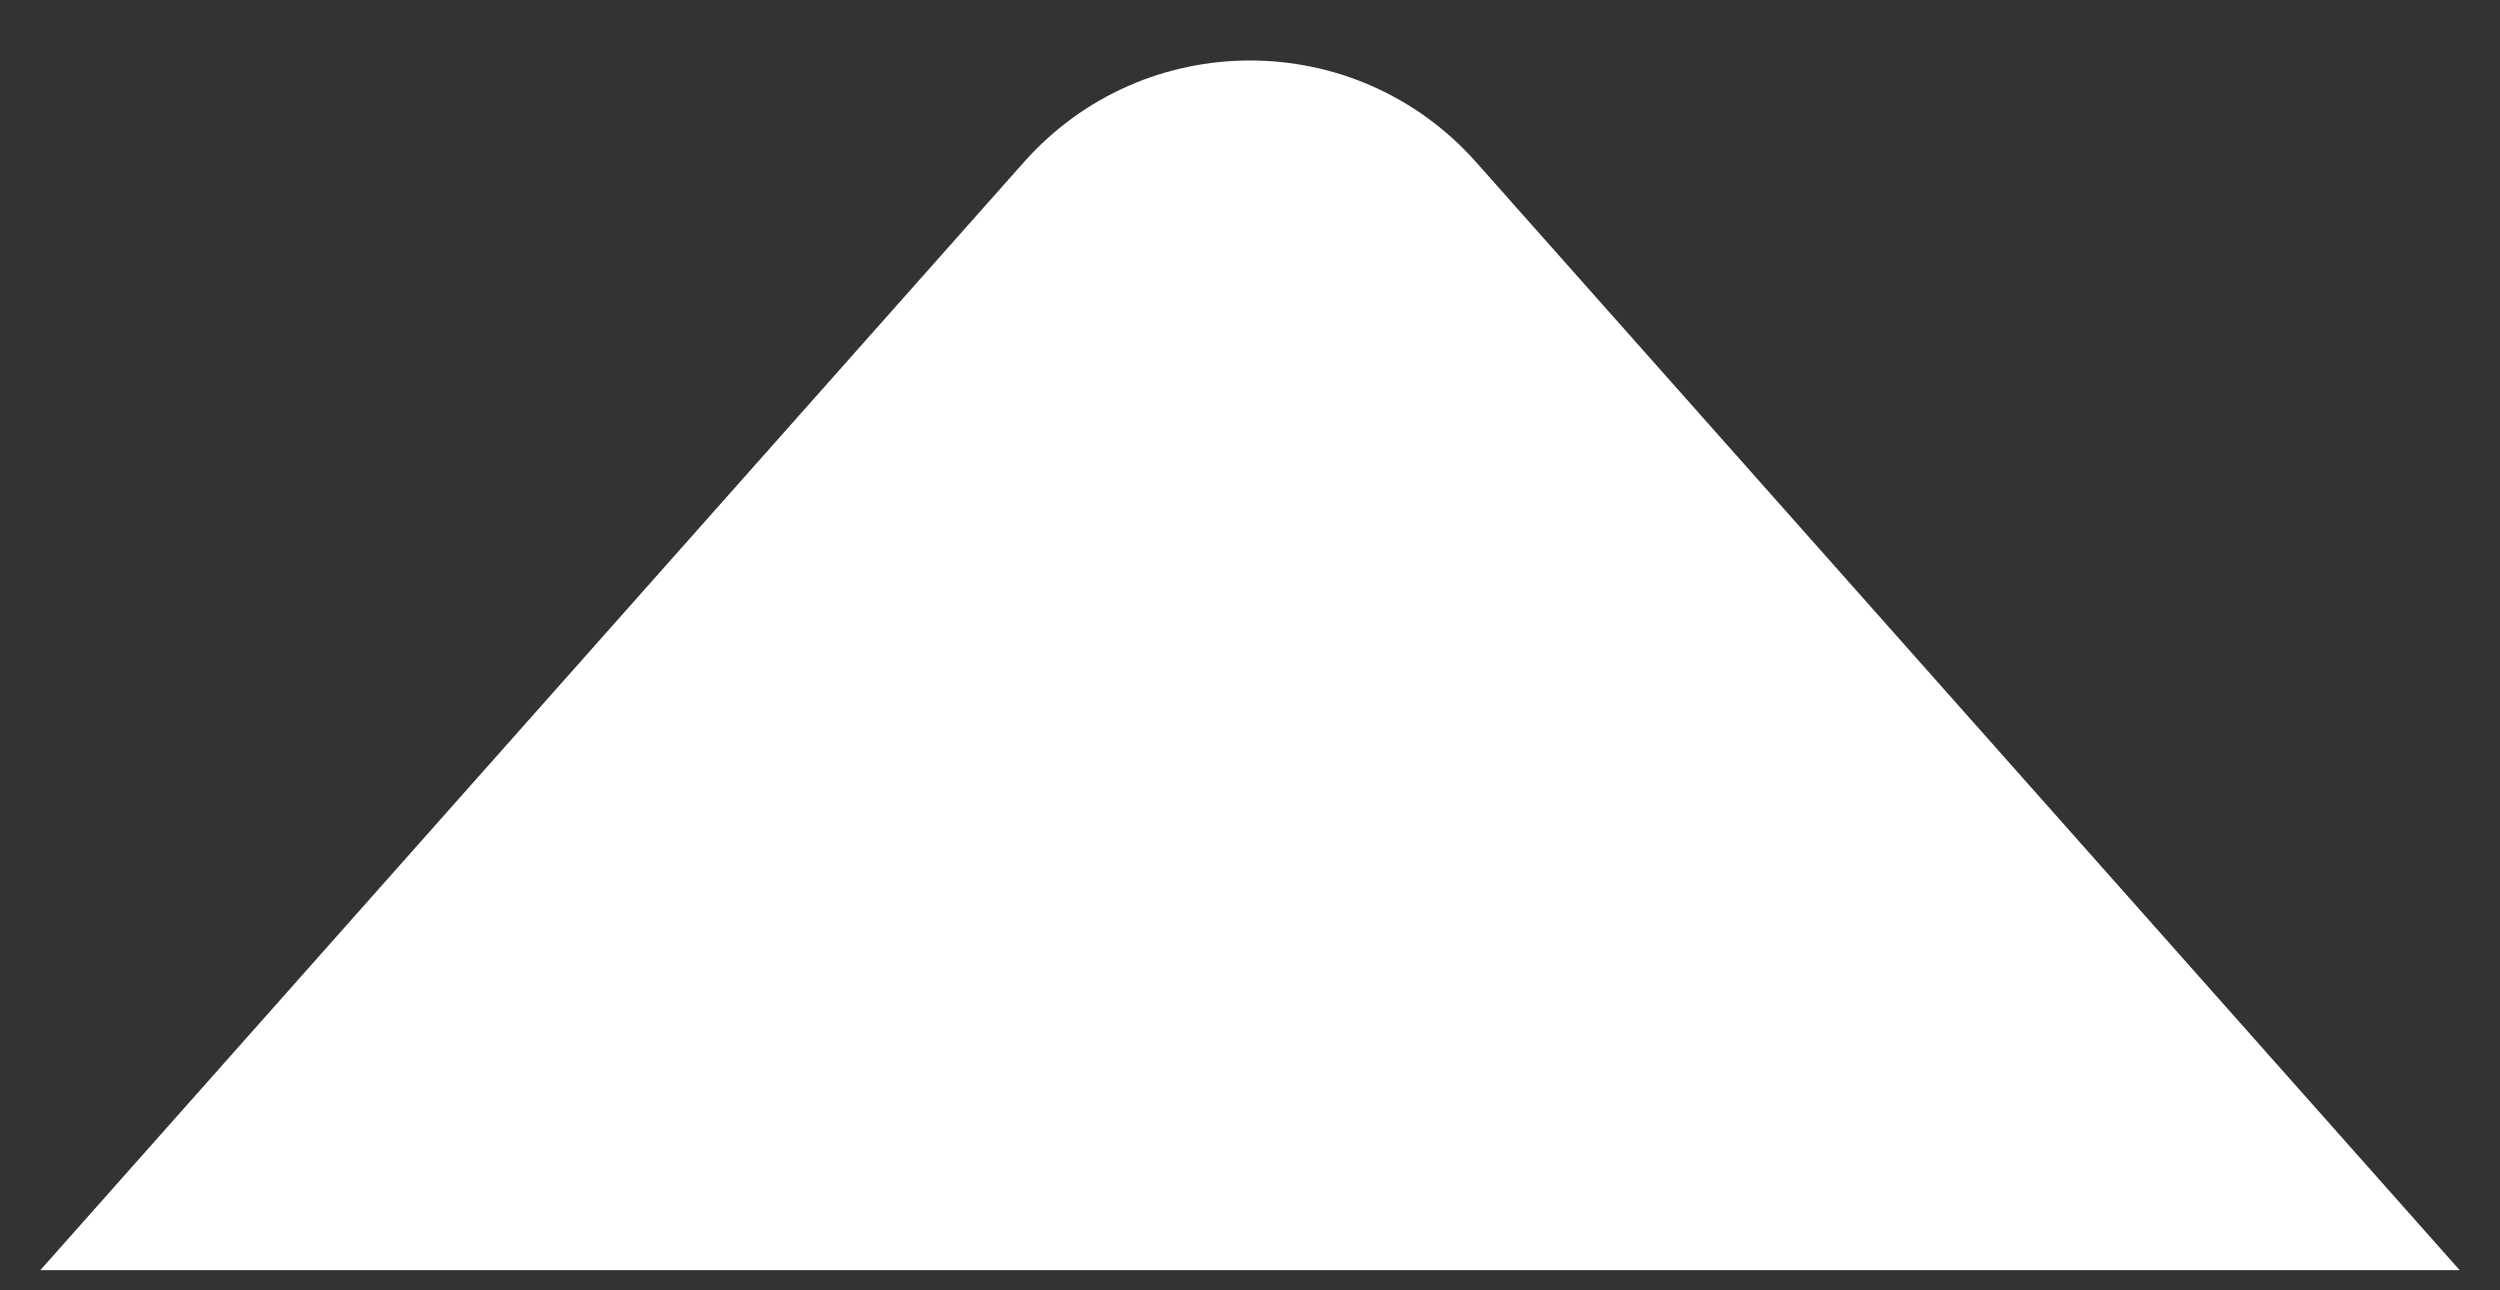 <svg xmlns="http://www.w3.org/2000/svg" width="31" height="16" viewBox="0 0 31 16" fill="none">
  <rect x="0" y="0" width="31" height="16" fill="#333333" stroke="none"/>
  <path d="M12.697 2.01C14.189 0.33 16.811 0.33 18.303 2.01L30.5 15.75L0.5 15.75L12.697 2.01Z" fill="#fff" />
</svg>